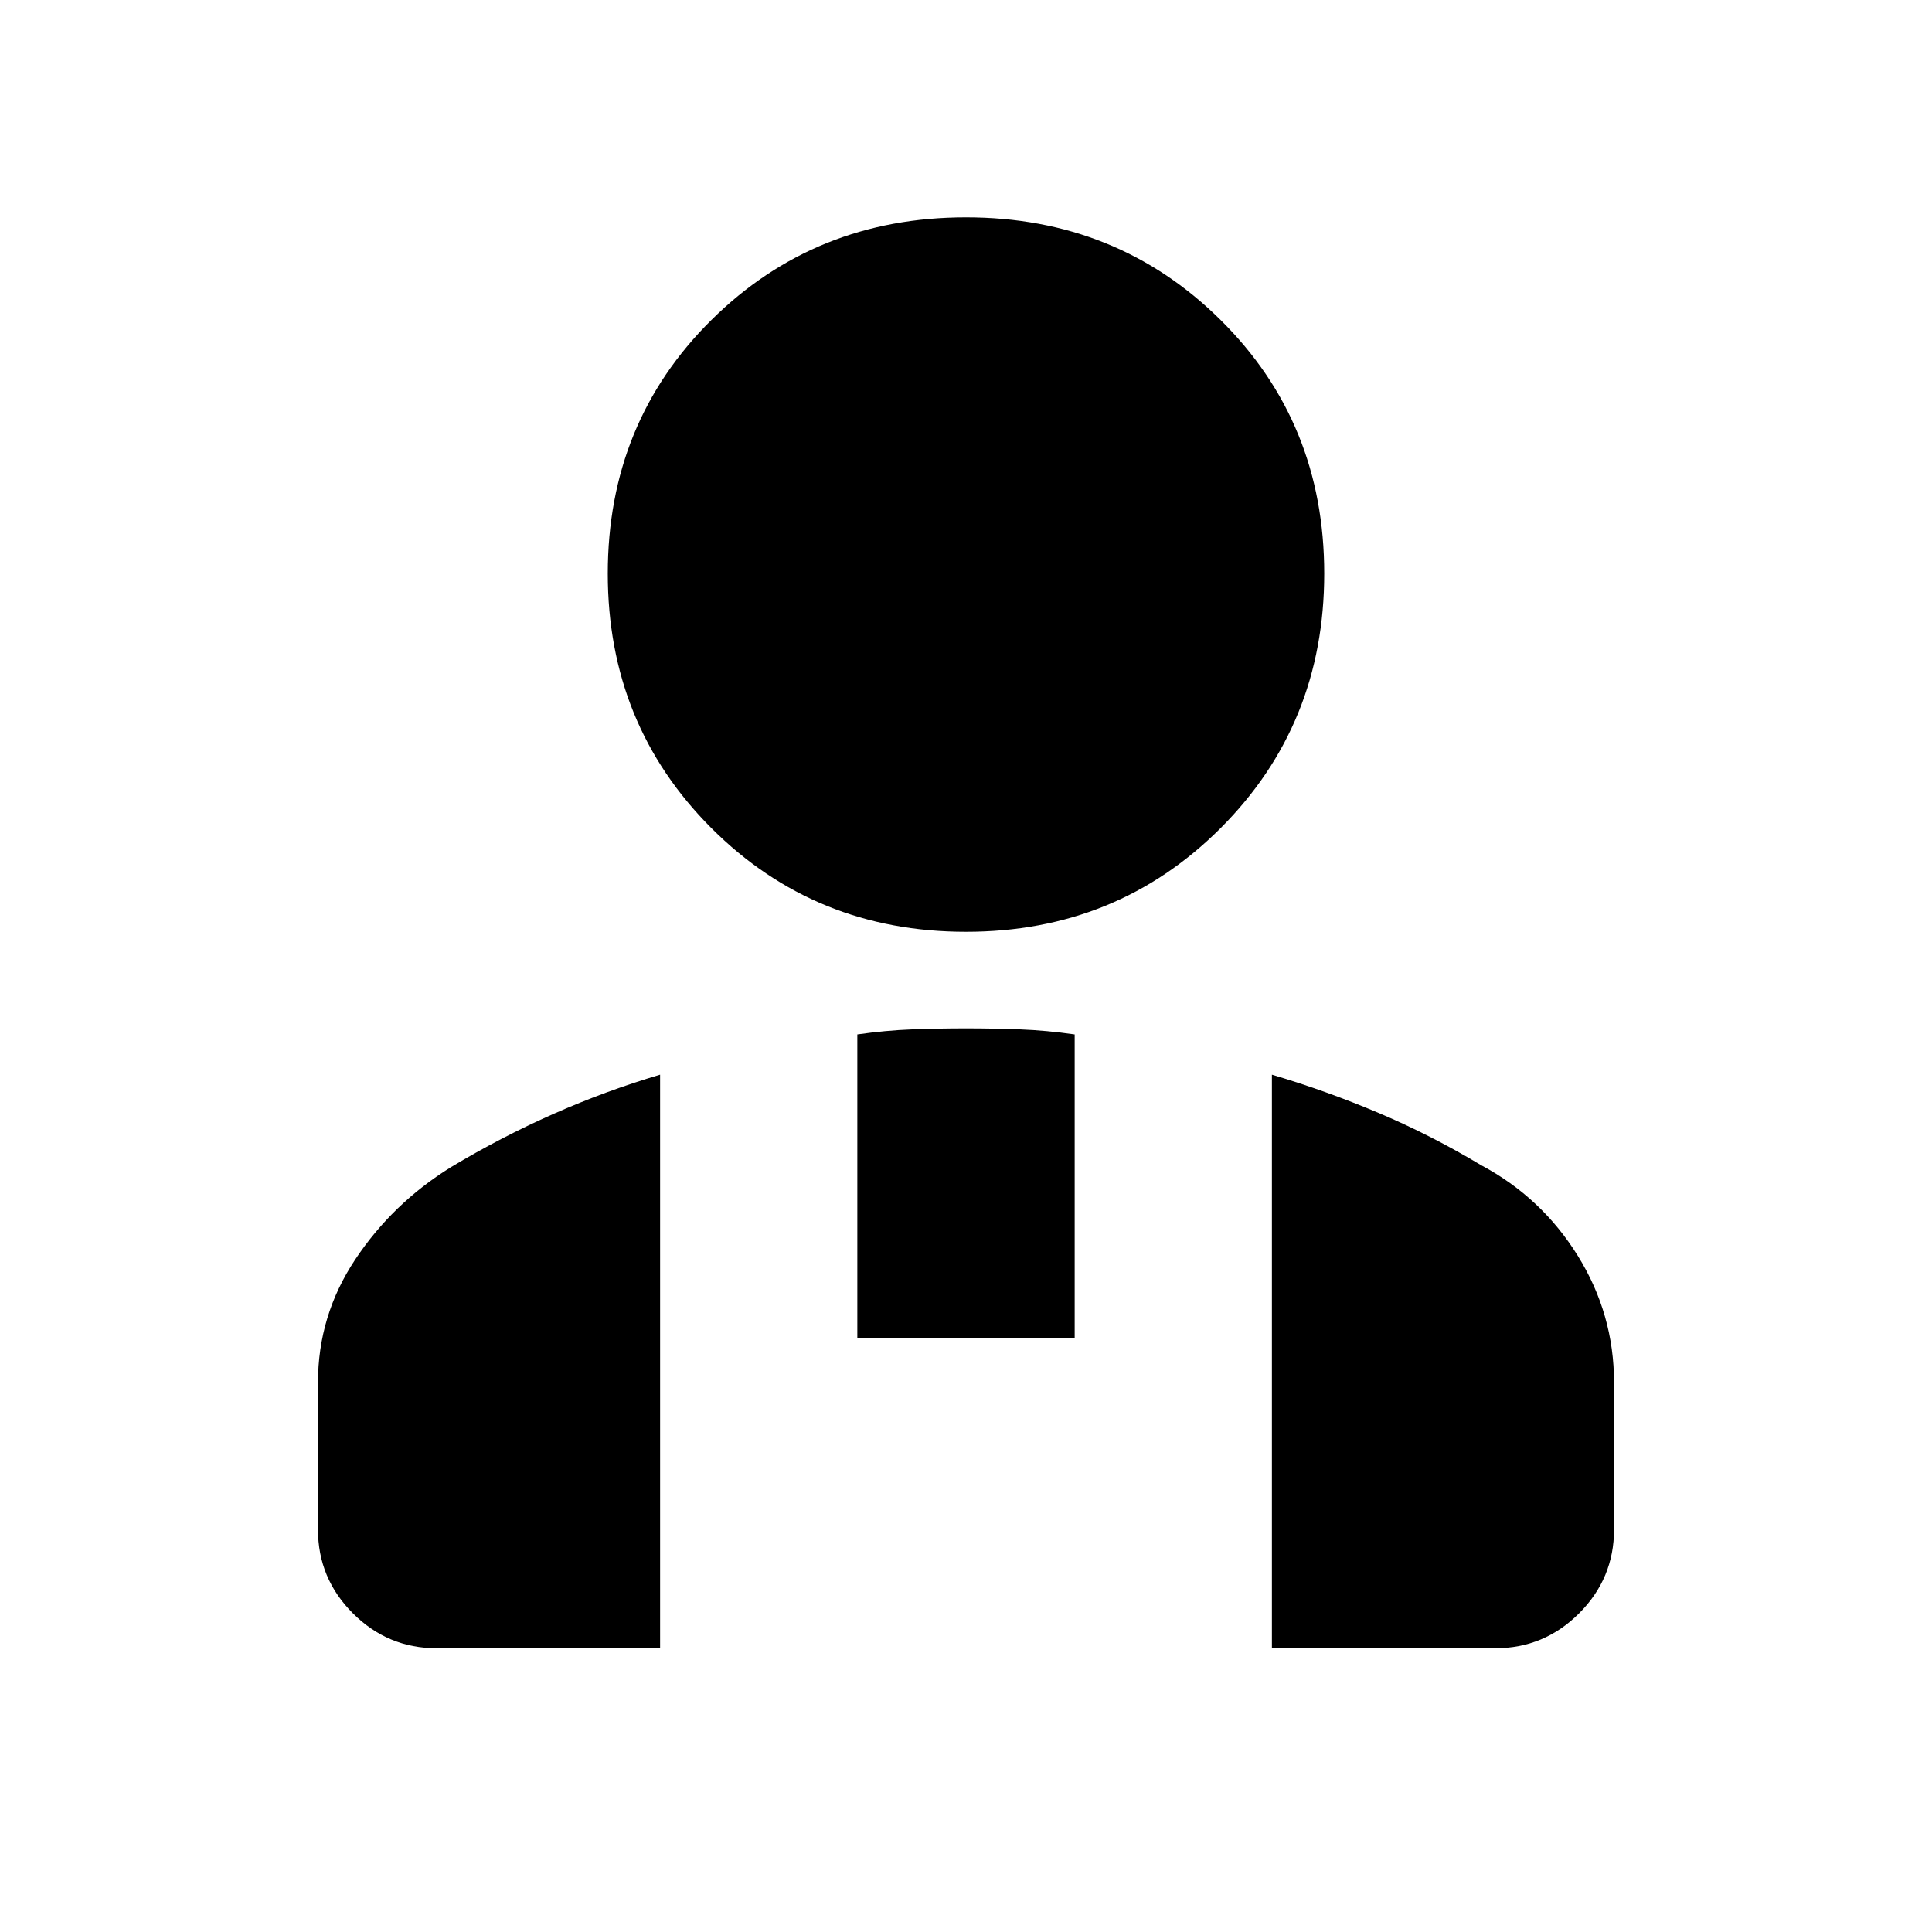 <svg xmlns="http://www.w3.org/2000/svg" height="20" viewBox="0 -960 960 960" width="20"><path d="M480-497q-75 0-126.5-51.5T302-675q0-75 51.5-126T480-852q75 0 126.5 51T658-675q0 75-51.5 126.5T480-497Zm152 356v-285q27 8 53 19t51 26q30 16 48 45t18 63v73q0 24.3-17.35 41.65Q767.3-141 743-141H632ZM426-295v-151q14-2 27-2.5t27-.5q14 0 27 .5t27 2.5v151H426Zm-268 95v-73q0-33.286 18.5-61.143T224-380q25-15 51-26.5t53-19.5v285H217q-24.3 0-41.65-17.35Q158-175.7 158-200Z"/></svg>